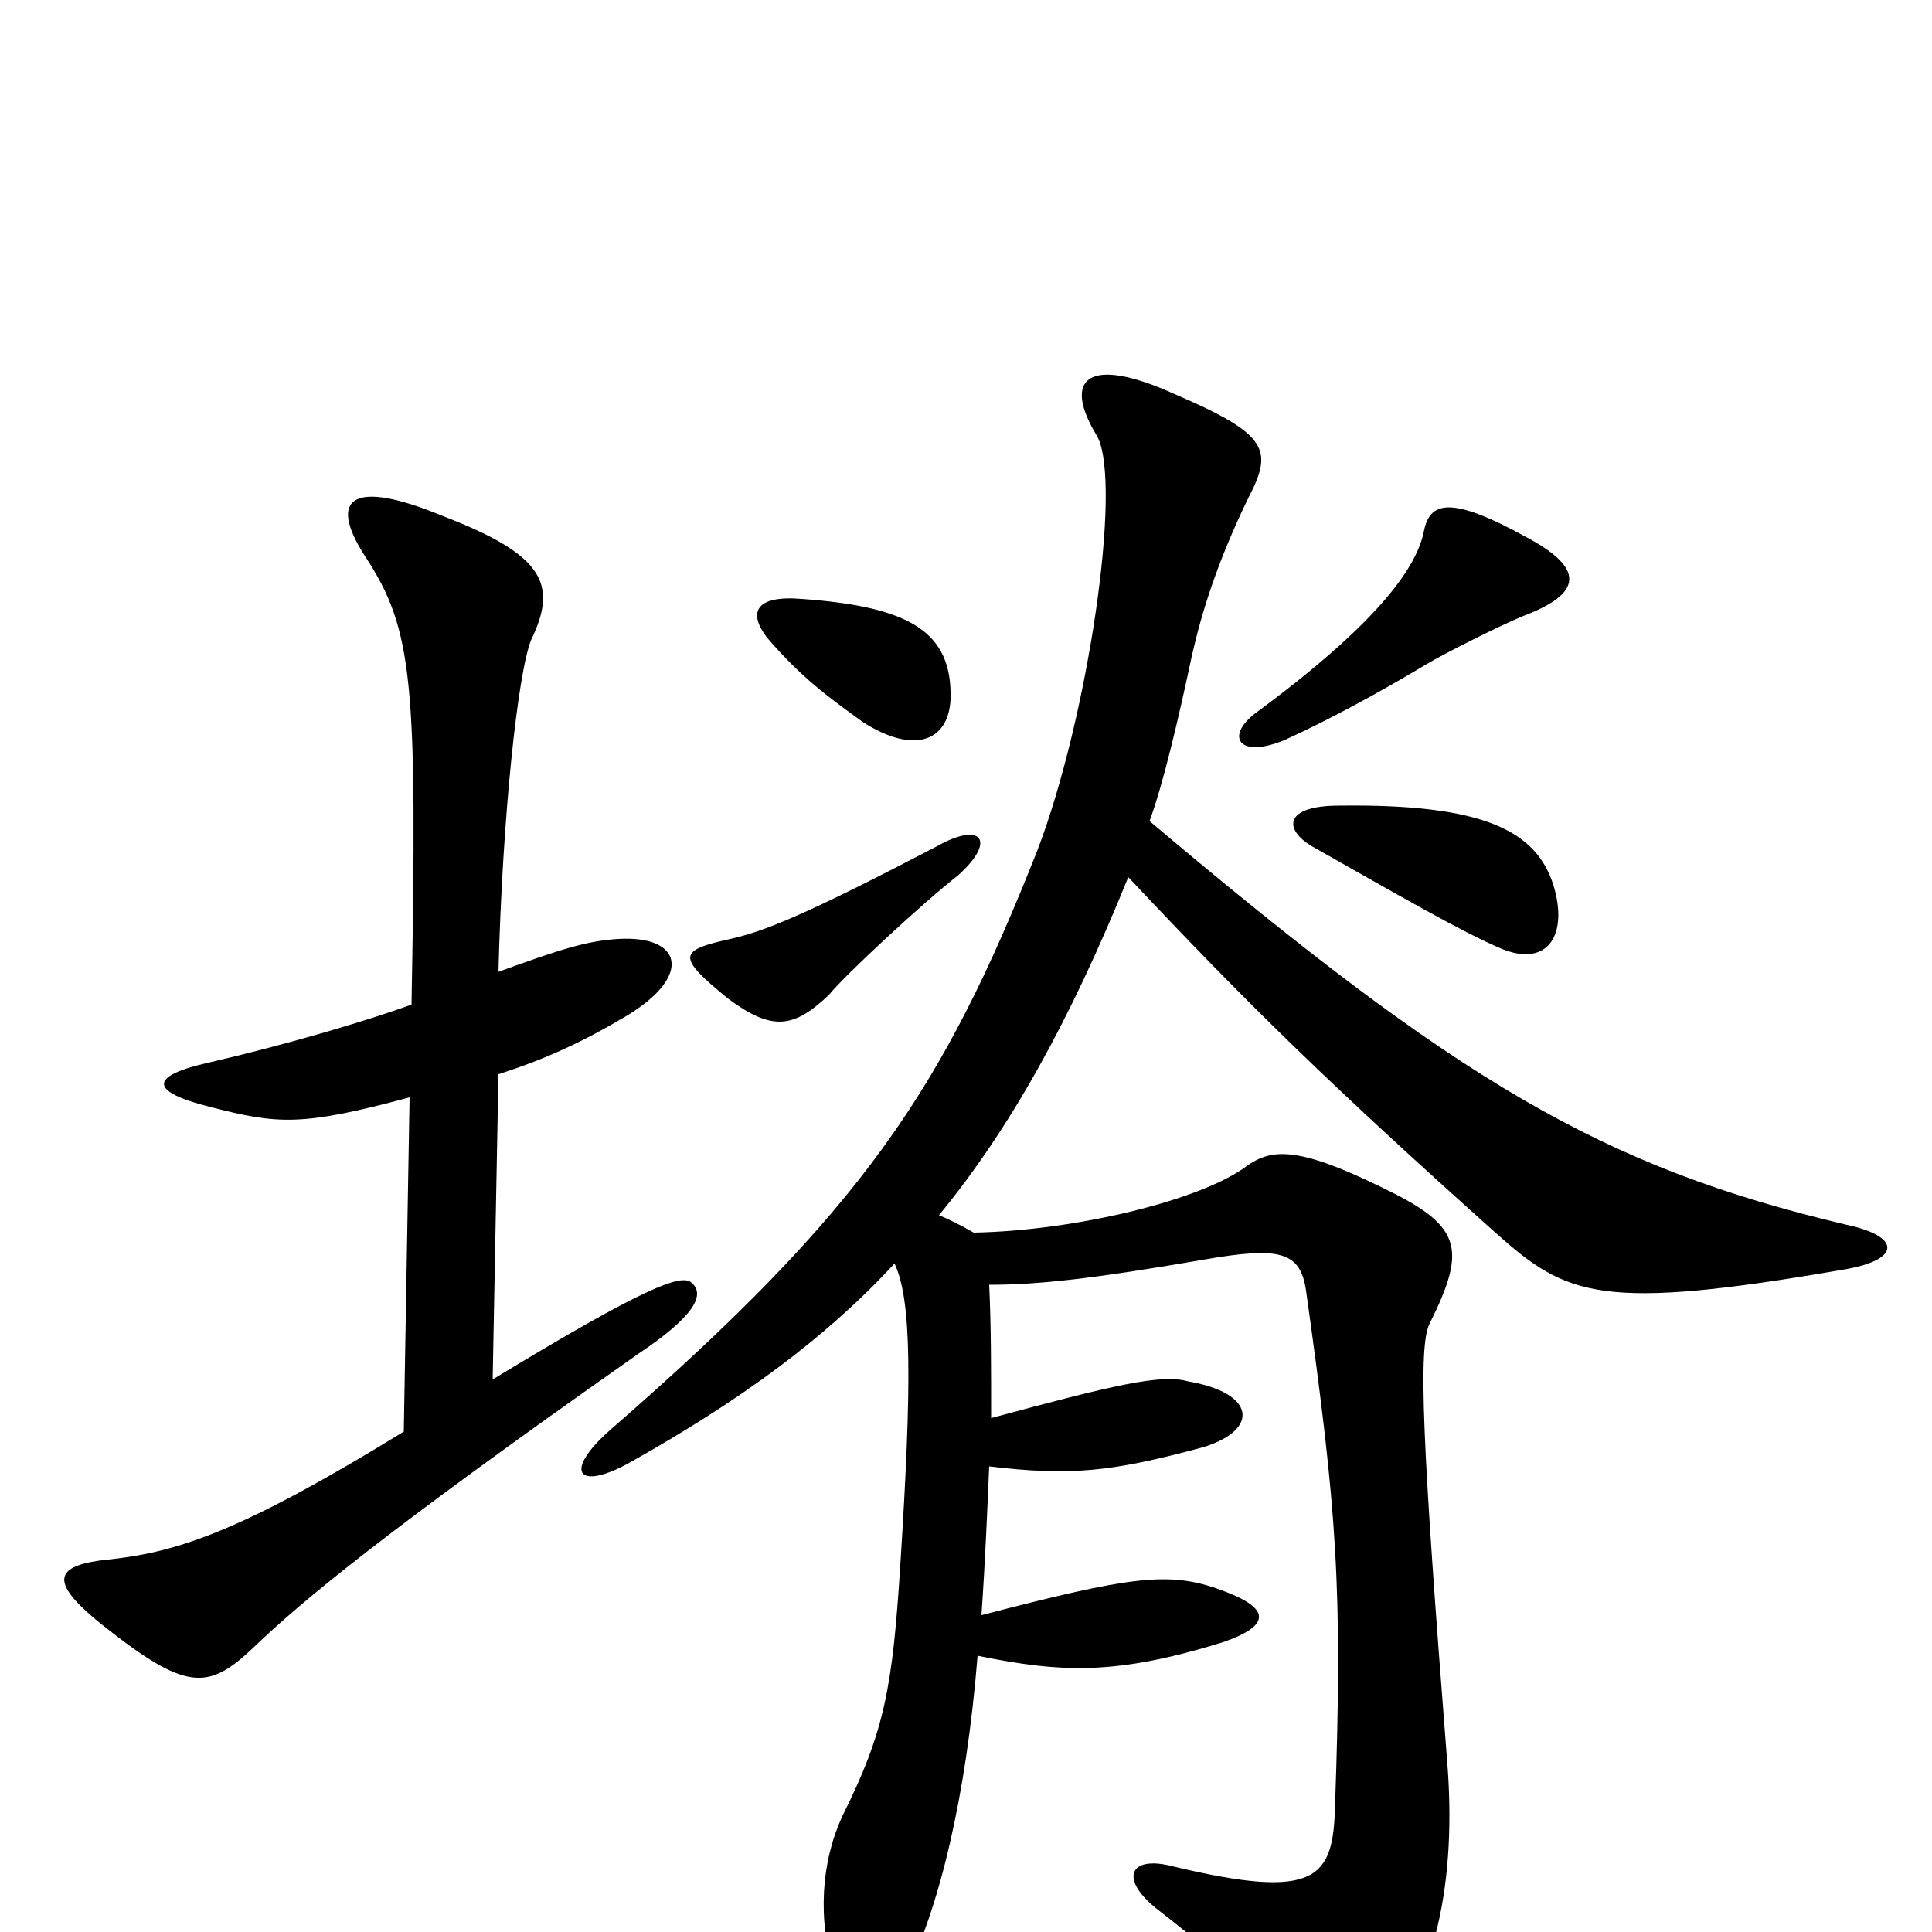 <svg xmlns="http://www.w3.org/2000/svg" viewBox="0 -1000 1000 1000">
	<path fill="#000000" d="M212 -432L209 -259C126 -208 93 -197 58 -193C26 -190 24 -181 58 -155C98 -124 109 -126 132 -148C156 -171 199 -207 330 -299C360 -319 365 -330 358 -336C353 -341 334 -334 255 -286L258 -444C283 -452 302 -461 324 -474C359 -495 353 -516 320 -514C304 -513 291 -509 258 -497C260 -577 268 -652 275 -669C289 -698 281 -713 229 -733C183 -752 169 -743 189 -712C214 -674 216 -647 213 -480C188 -471 147 -459 108 -450C77 -443 77 -435 109 -427C144 -418 156 -417 212 -432ZM496 -547C516 -565 508 -575 485 -562C418 -527 396 -518 378 -514C351 -508 350 -505 377 -483C400 -466 411 -468 429 -485C437 -495 478 -533 496 -547ZM804 -542C795 -570 768 -584 693 -583C665 -583 664 -571 679 -562C725 -536 756 -518 777 -509C801 -499 812 -516 804 -542ZM492 -638C493 -673 471 -686 415 -690C391 -692 387 -683 397 -670C415 -649 429 -639 447 -626C474 -609 491 -617 492 -638ZM790 -722C750 -744 740 -740 737 -725C733 -705 711 -676 650 -631C634 -619 641 -607 665 -617C687 -627 713 -641 738 -656C748 -662 776 -676 788 -681C820 -693 820 -706 790 -722ZM595 -575C602 -594 610 -628 617 -661C622 -683 630 -709 646 -742C659 -767 657 -775 608 -796C564 -816 549 -805 568 -774C581 -749 563 -628 537 -560C488 -436 447 -374 316 -260C291 -238 299 -228 326 -243C383 -275 427 -307 463 -346C472 -327 472 -284 466 -190C462 -127 458 -104 436 -60C425 -36 423 -7 432 23C439 46 455 49 468 24C486 -12 500 -69 506 -143C550 -134 578 -133 633 -150C659 -159 657 -168 632 -177C605 -187 585 -184 508 -164C510 -193 511 -218 512 -241C554 -236 575 -238 623 -251C652 -260 650 -279 615 -285C601 -289 576 -283 513 -266C513 -292 513 -314 512 -335C537 -335 565 -338 623 -348C663 -355 673 -352 676 -332C692 -218 695 -178 691 -65C690 -28 682 -16 607 -34C584 -40 579 -27 600 -11C645 24 665 45 671 63C677 81 692 83 710 64C744 28 754 -28 749 -89C736 -255 734 -303 740 -315C760 -355 756 -366 714 -386C671 -407 658 -405 646 -397C623 -379 557 -363 504 -362C497 -366 491 -369 486 -371C523 -416 554 -472 584 -546C646 -480 688 -439 774 -362C811 -329 828 -321 955 -343C984 -348 984 -360 956 -366C829 -396 755 -440 595 -575Z"/>
</svg>